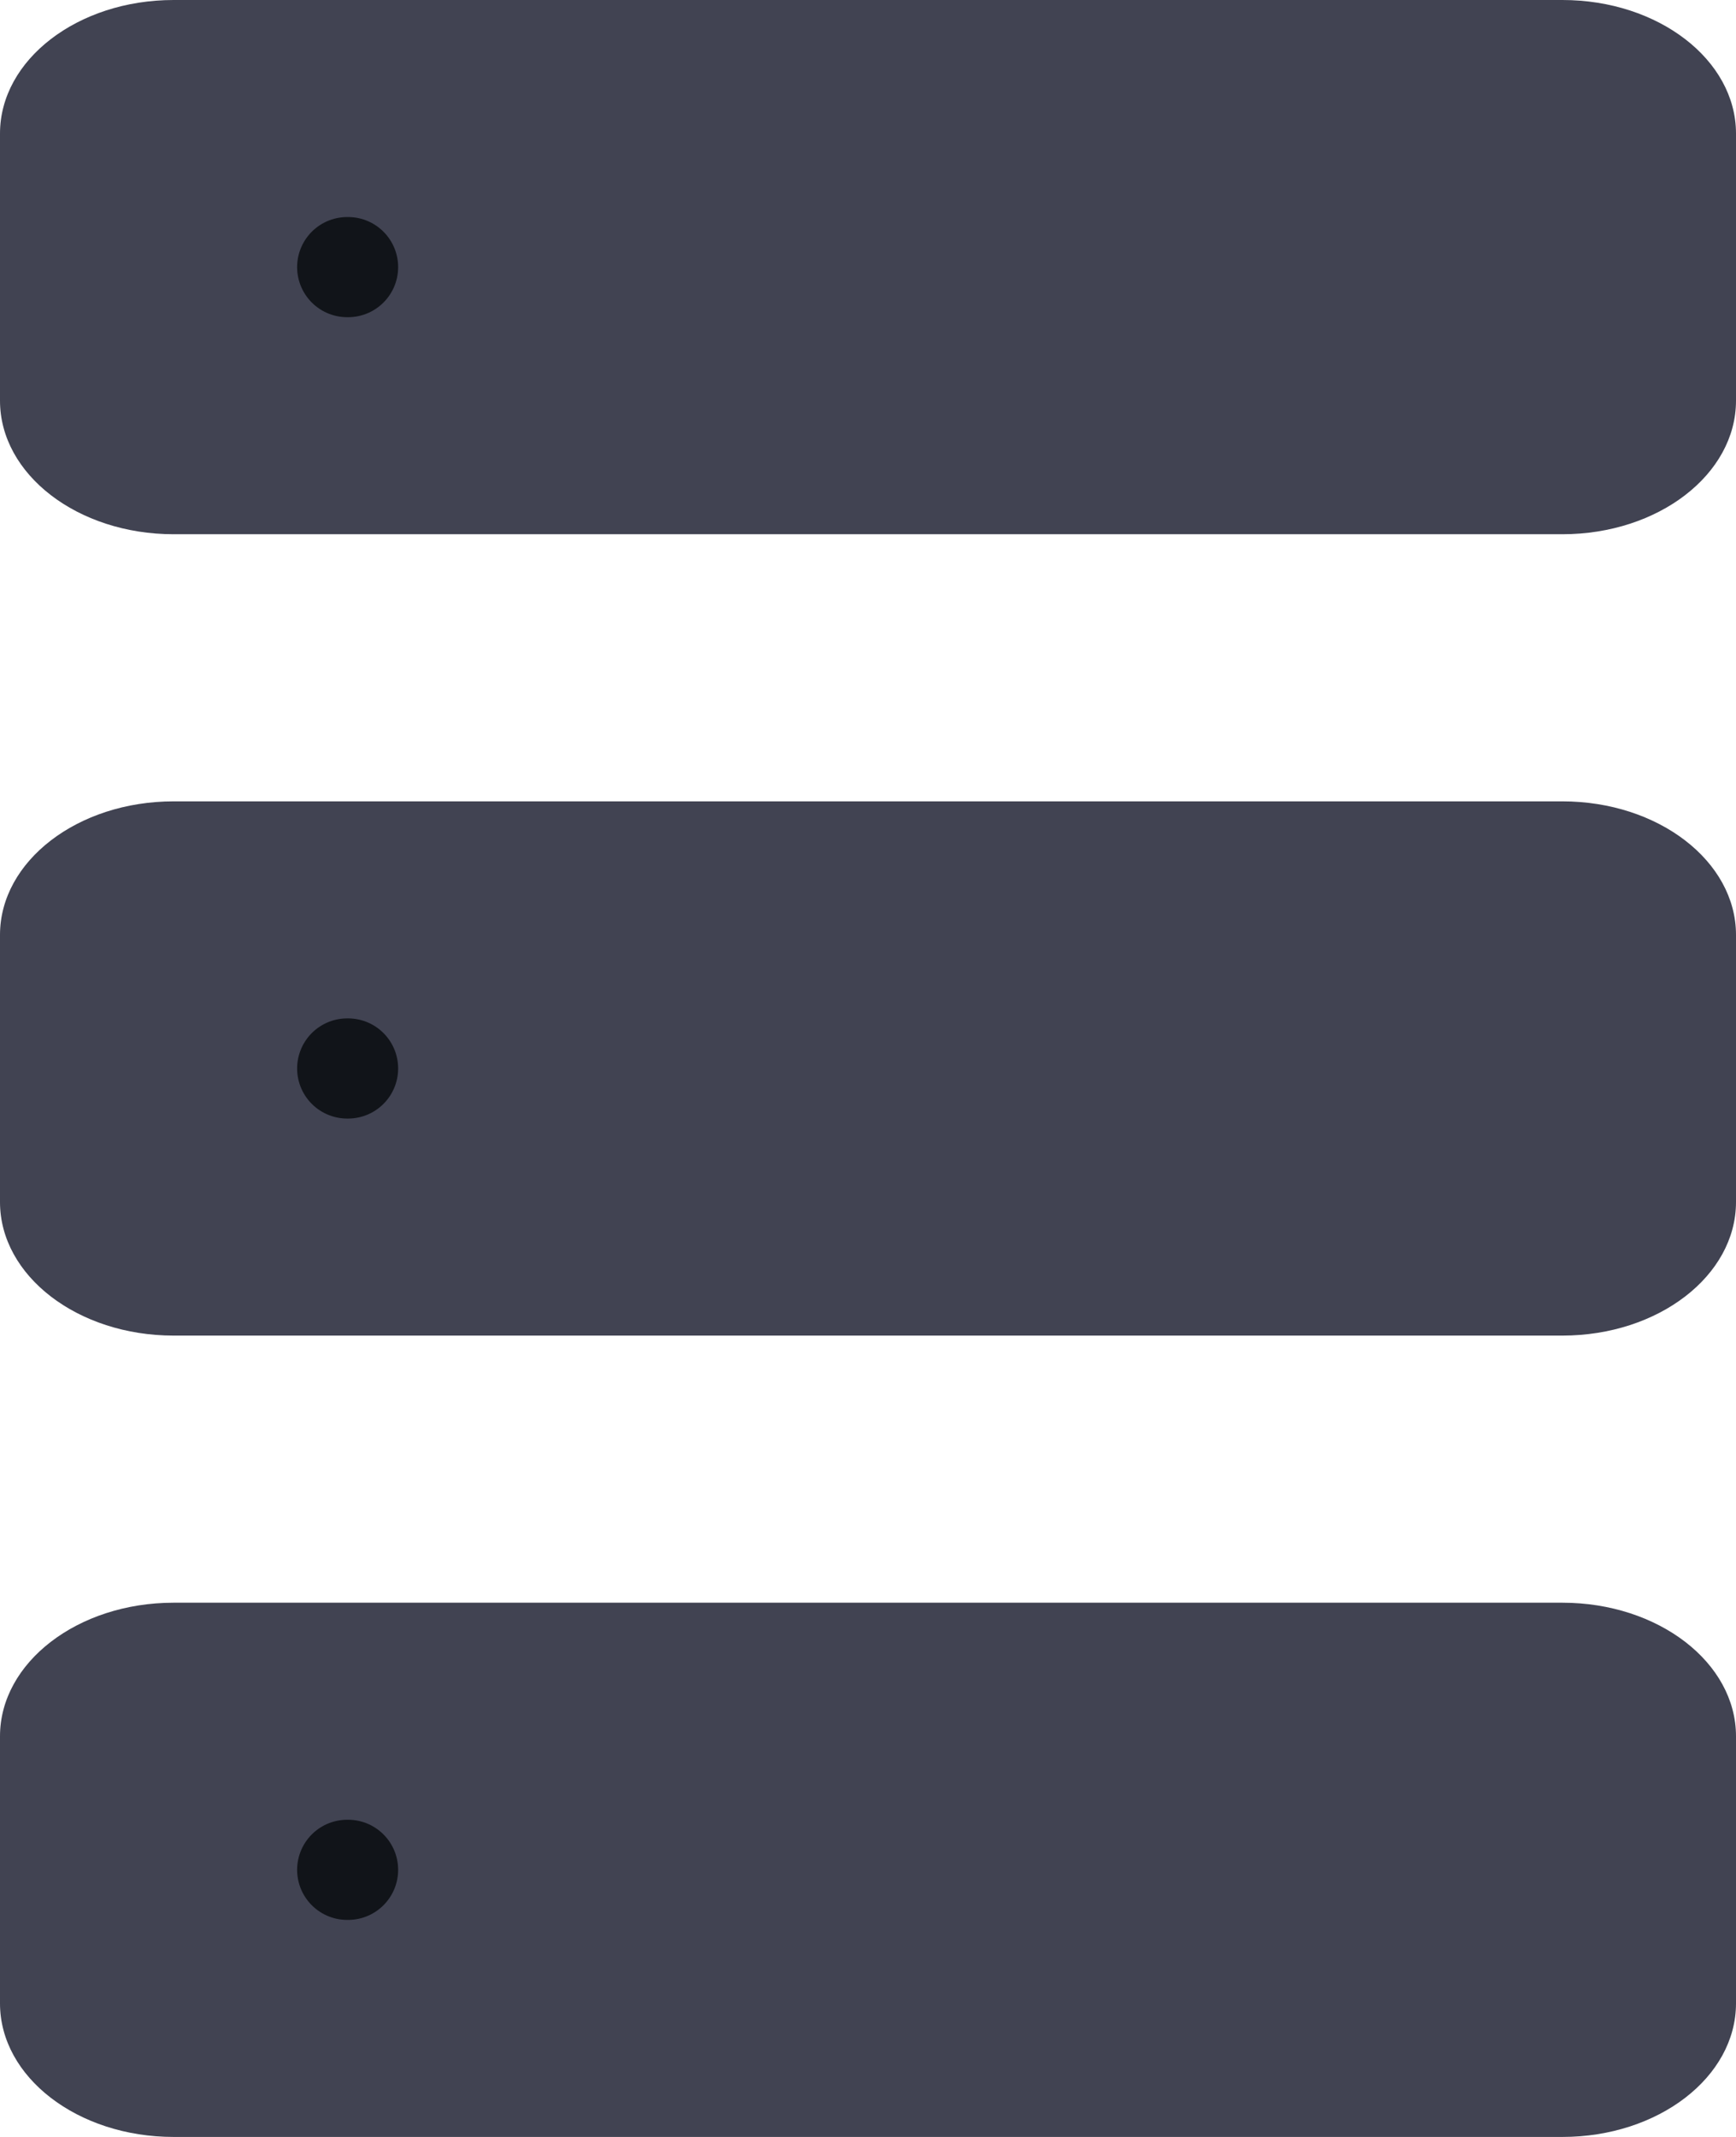 <svg width="26" height="32" viewBox="0 0 26 32" fill="none" xmlns="http://www.w3.org/2000/svg">
<path d="M23.4 0H2.6C1.164 0 0 0.895 0 2V6C0 7.105 1.164 8 2.6 8H23.4C24.836 8 26 7.105 26 6V2C26 0.895 24.836 0 23.4 0Z" fill="#414352"/>
<path d="M5.2 4H5.213" stroke="#111419" stroke-width="1.5" stroke-linecap="round" stroke-linejoin="round"/>
<path d="M23.4 12H2.6C1.164 12 0 12.895 0 14V18C0 19.105 1.164 20 2.6 20H23.4C24.836 20 26 19.105 26 18V14C26 12.895 24.836 12 23.4 12Z" fill="#414352"/>
<path d="M5.2 16H5.213" stroke="#111419" stroke-width="1.5" stroke-linecap="round" stroke-linejoin="round"/>
<path d="M23.4 24H2.6C1.164 24 0 24.895 0 26V30C0 31.105 1.164 32 2.6 32H23.4C24.836 32 26 31.105 26 30V26C26 24.895 24.836 24 23.4 24Z" fill="#414352"/>
<path d="M5.2 28H5.213" stroke="#111419" stroke-width="1.5" stroke-linecap="round" stroke-linejoin="round"/>
</svg>
